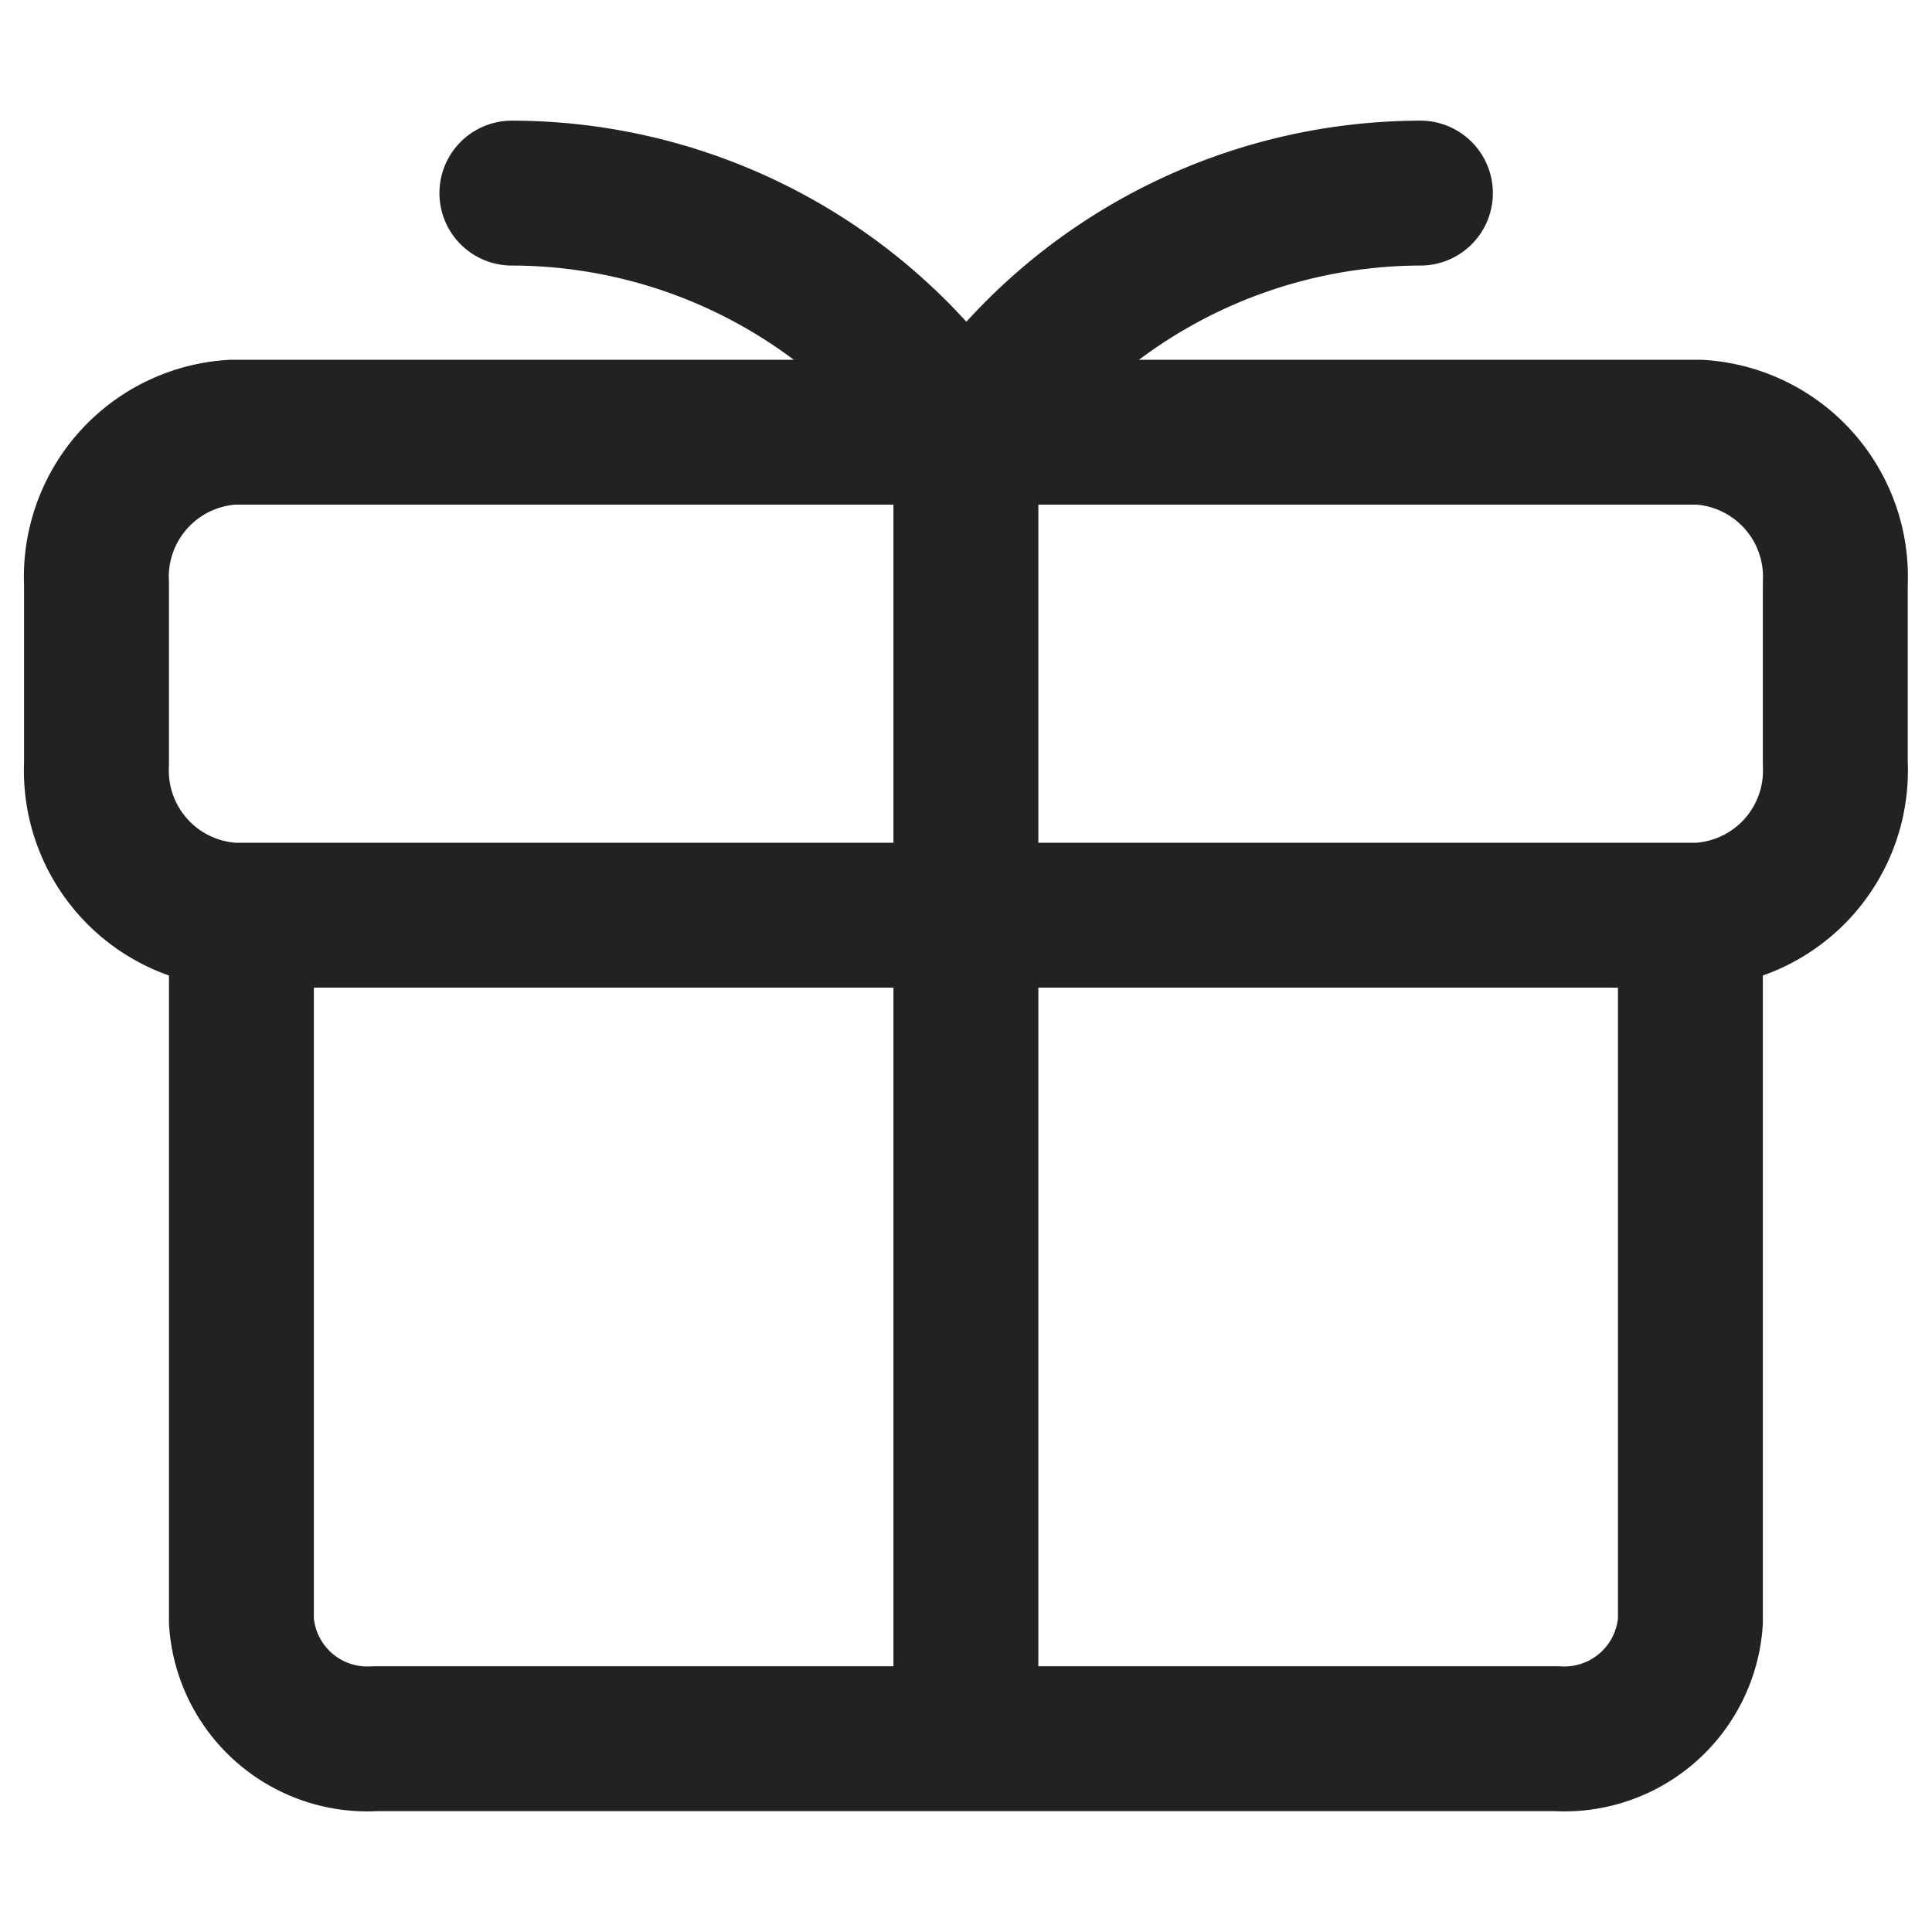 <svg id="gift" xmlns="http://www.w3.org/2000/svg" width="20" height="20" viewBox="0 0 20 20">
  <rect id="사각형_2543" data-name="사각형 2543" width="20" height="20" fill="#fff" opacity="0"/>
  <g id="그룹_5859" data-name="그룹 5859" transform="translate(0.999 1.999)">
    <path id="패스_14718" data-name="패스 14718" d="M674.548,843.56a5.623,5.623,0,0,0-4.7,2.554,5.623,5.623,0,0,0-4.705-2.554" transform="translate(-660.843 -843.56)" fill="none" stroke="#222" stroke-linecap="round" stroke-linejoin="round" stroke-width="1.5"/>
    <path id="패스_14719" data-name="패스 14719" d="M676.343,851.425v7.309a1.308,1.308,0,0,1-1.384,1.215H662.727a1.307,1.307,0,0,1-1.384-1.215v-7.309" transform="translate(-659.843 -843.949)" fill="none" stroke="#222" stroke-linejoin="round" stroke-width="1.5"/>
    <path id="패스_14720" data-name="패스 14720" d="M668.843,851.425h7.589a1.5,1.5,0,0,0,1.411-1.568v-1.864a1.5,1.5,0,0,0-1.411-1.568H661.254a1.5,1.5,0,0,0-1.411,1.568v1.864a1.5,1.5,0,0,0,1.411,1.568h7.589" transform="translate(-659.843 -843.95)" fill="none" stroke="#222" stroke-linejoin="round" stroke-width="1.5"/>
    <line id="선_14" data-name="선 14" y2="14.425" transform="translate(9 1.575)" fill="none" stroke="#222" stroke-linejoin="round" stroke-width="1.5"/>
  </g>
</svg>
